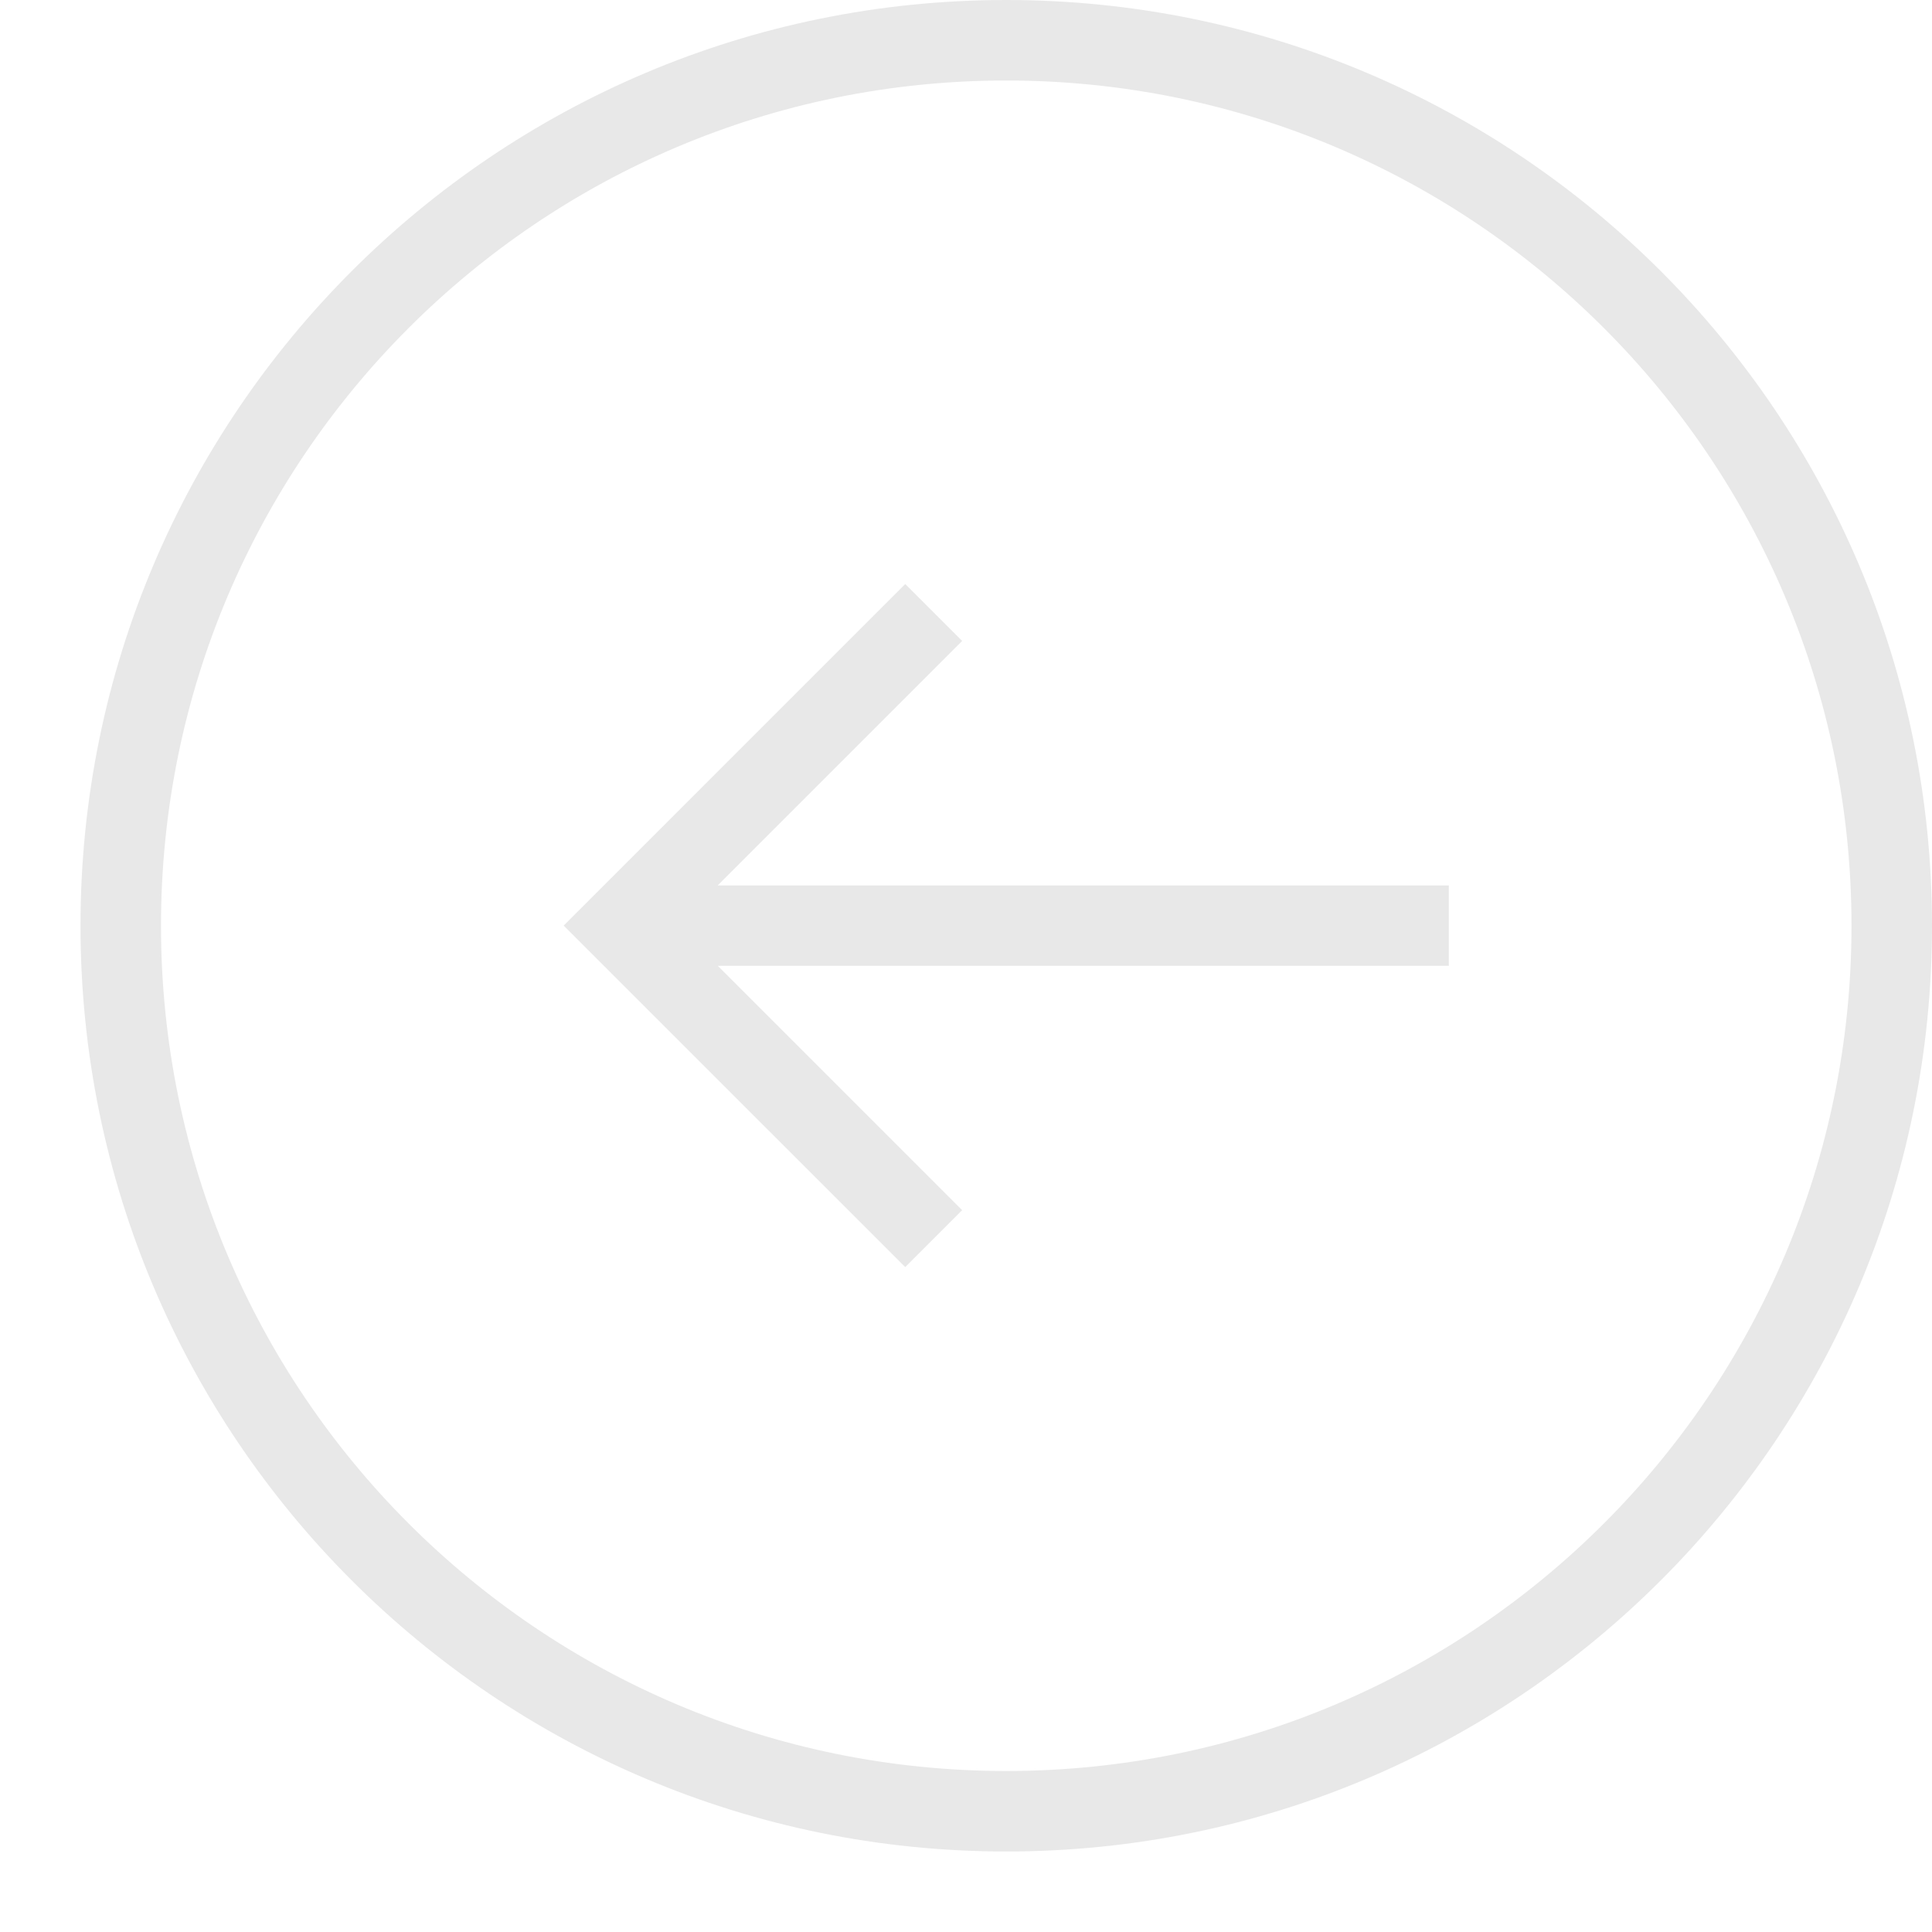 <?xml version="1.0" encoding="UTF-8" standalone="no"?>
<svg width="24px" height="24px" viewBox="0 0 24 24" version="1.1" xmlns="http://www.w3.org/2000/svg" xmlns:xlink="http://www.w3.org/1999/xlink" xmlns:sketch="http://www.bohemiancoding.com/sketch/ns">
    <!-- Generator: Sketch 3.3.3 (12072) - http://www.bohemiancoding.com/sketch -->
    <title>circle-arrow_back-previous-outline-stroke</title>
    <desc>Created with Sketch.</desc>
    <defs></defs>
    <g id="miu" stroke="none" stroke-width="1" fill="none" fill-rule="evenodd" sketch:type="MSPage">
        <g id="Artboard-1" sketch:type="MSArtboardGroup" transform="translate(-359, -155)">
            <g id="slice" sketch:type="MSLayerGroup" transform="translate(215, 119)"></g>
            <path d="M375.083,166.998 L372.048,170.033 L372.755,170.74 L376.998,166.498 L372.755,162.255 L372.048,162.962 L375.085,165.999 L366.002,165.999 L366.002,166.998 L375.083,166.998 Z M360,166.5 C360,160.149 365.149,155 371.5,155 C377.851,155 383,160.149 383,166.5 C383,172.851 377.851,178 371.5,178 C365.149,178 360,172.851 360,166.5 Z M382,166.5 C382,160.701 377.299,156 371.5,156 C365.701,156 361,160.701 361,166.5 C361,172.299 365.701,177 371.5,177 C377.299,177 382,172.299 382,166.5 Z" id="circle-arrow_back-previous-outline-stroke" fill="#E8E8E8" sketch:type="MSShapeGroup" transform="translate(371.5, 166.5) scale(-1, 1) translate(-371.5, -166.5) "></path>
        </g>
    </g>
</svg>